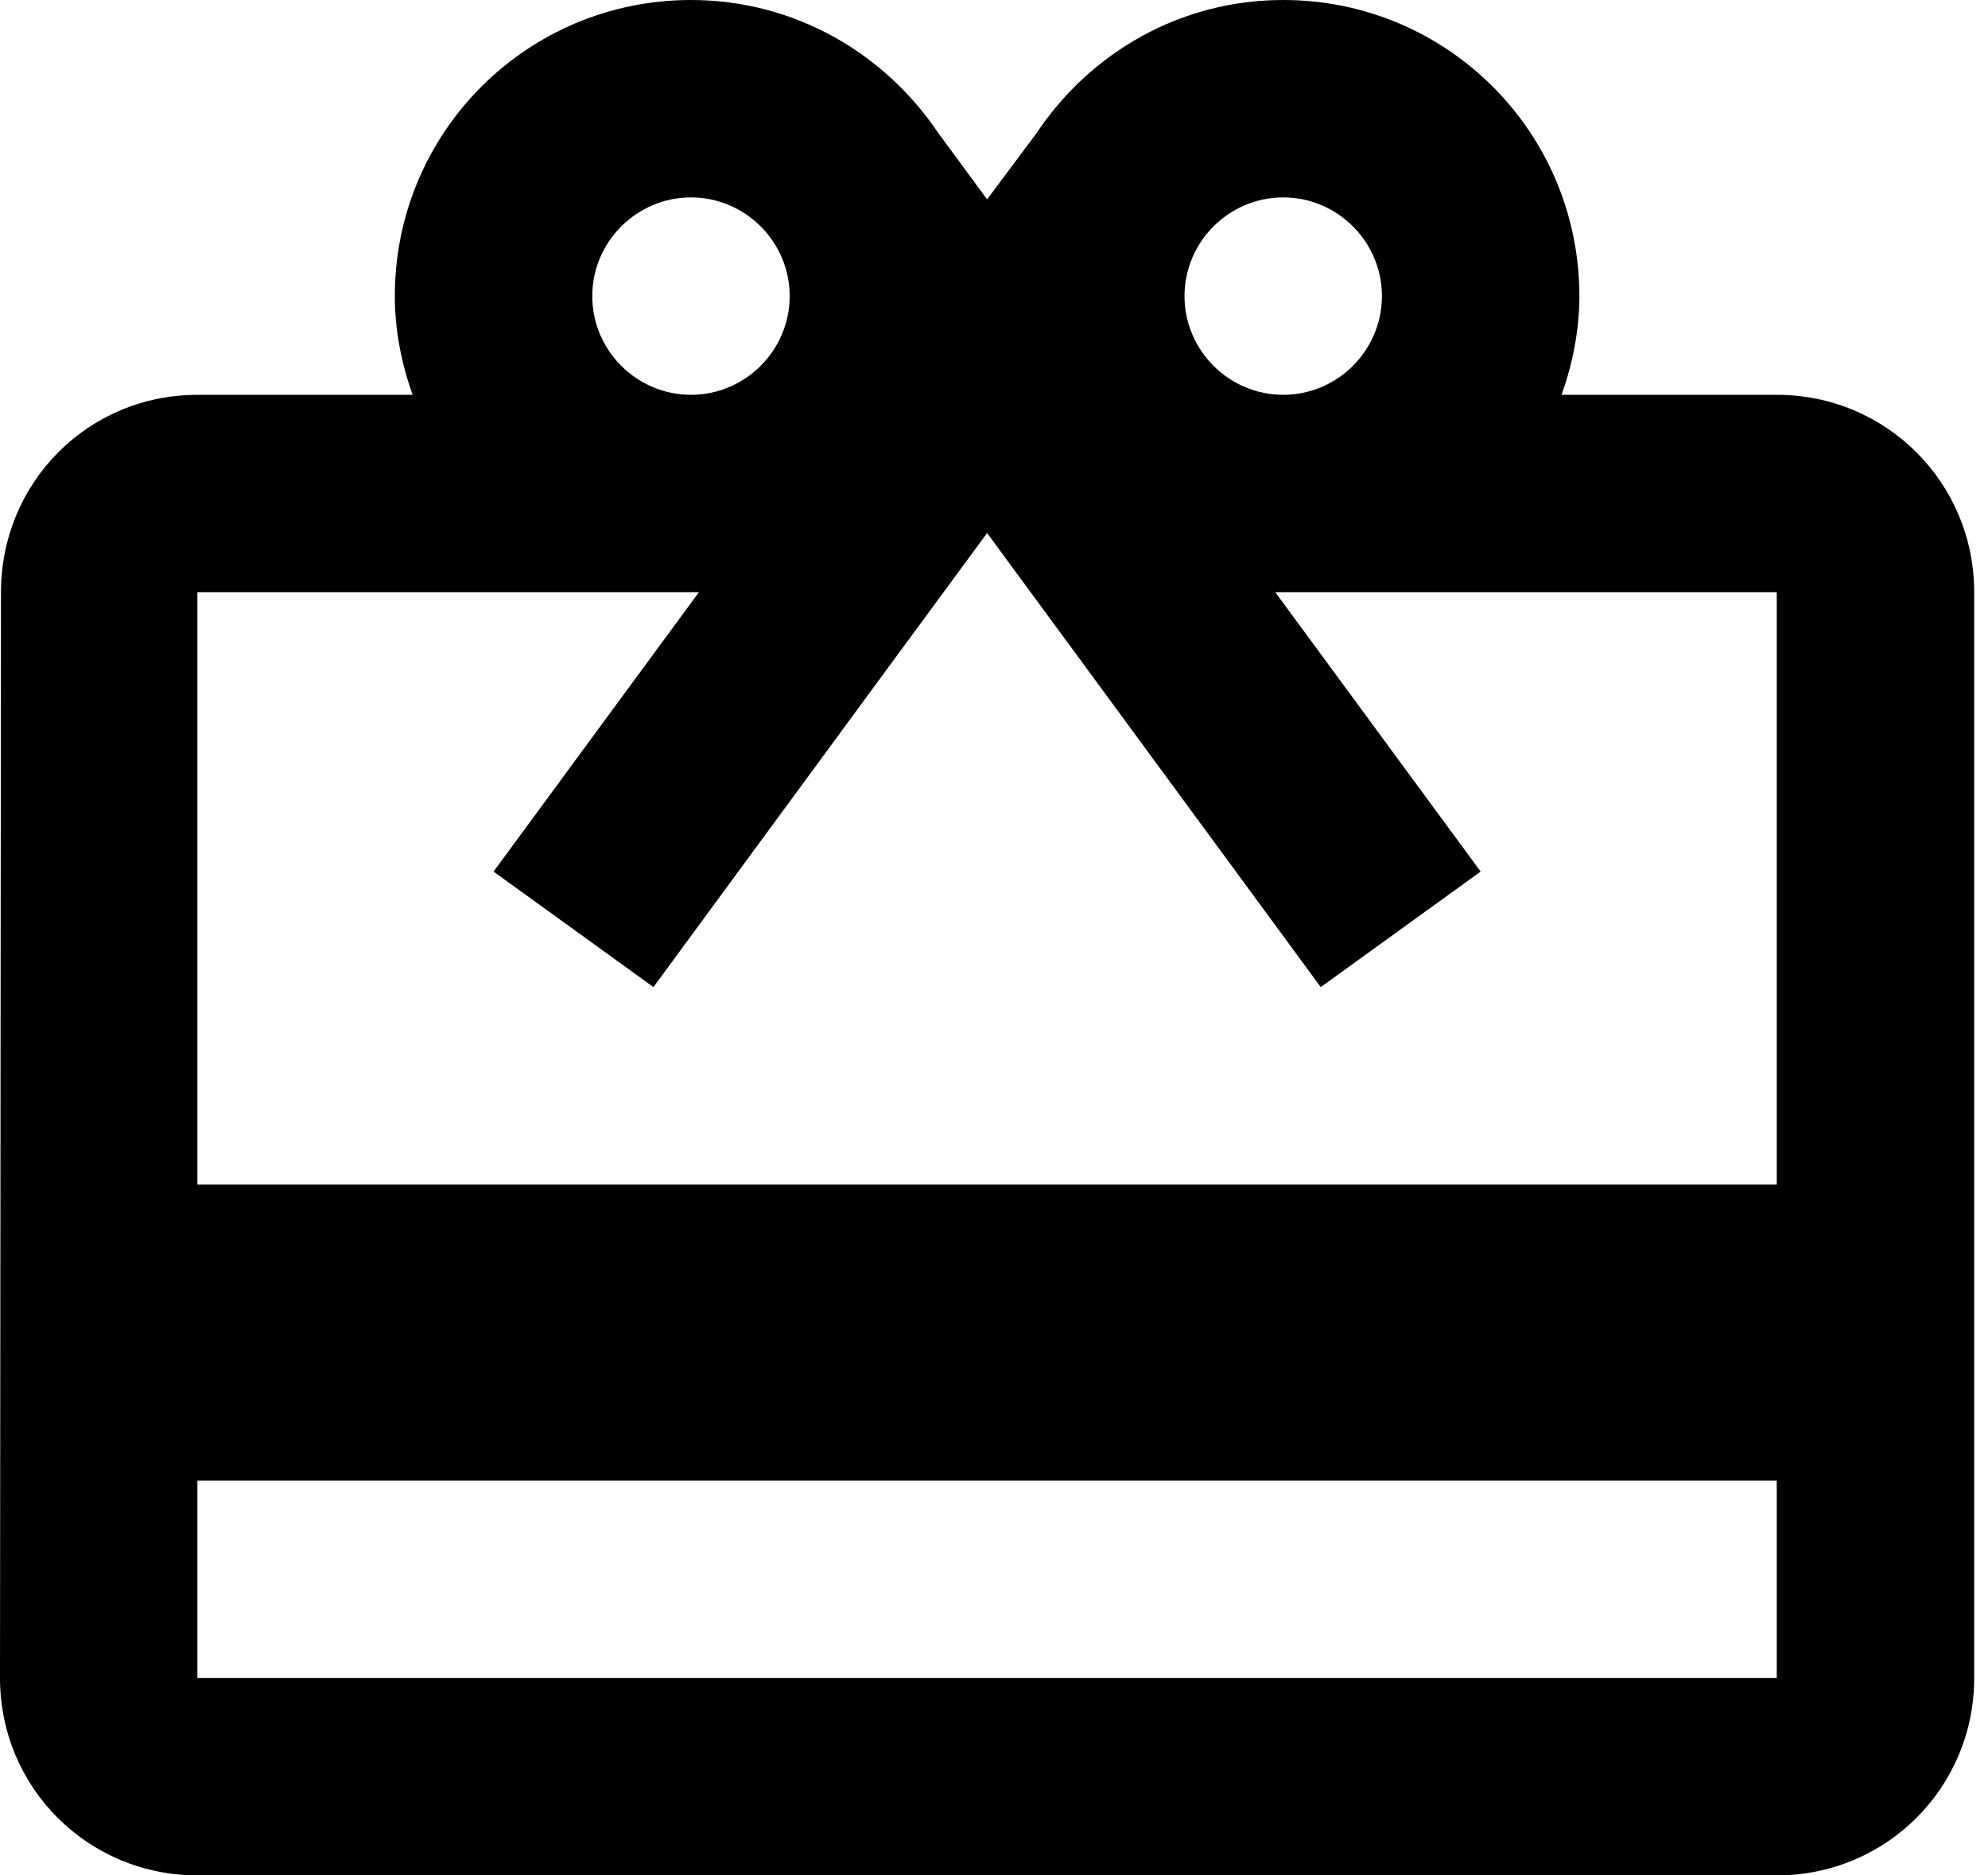 <?xml version="1.0" encoding="utf-8"?>
<!-- Generator: Adobe Illustrator 16.0.0, SVG Export Plug-In . SVG Version: 6.00 Build 0)  -->
<!DOCTYPE svg PUBLIC "-//W3C//DTD SVG 1.1//EN" "http://www.w3.org/Graphics/SVG/1.1/DTD/svg11.dtd">
<svg version="1.1" id="Layer_1" xmlns="http://www.w3.org/2000/svg" xmlns:xlink="http://www.w3.org/1999/xlink" x="0px" y="0px"
	 width="53px" height="50px" viewBox="0 0 53 50" enable-background="new 0 0 53 50" xml:space="preserve">
<path d="M47.368,10.526h-5.736c0.289-0.816,0.474-1.71,0.474-2.632C42.105,3.526,38.579,0,34.211,0
	c-2.764,0-5.158,1.421-6.579,3.553l-1.316,1.763L25,3.526C23.579,1.421,21.184,0,18.421,0c-4.368,0-7.895,3.526-7.895,7.895
	c0,0.921,0.184,1.816,0.474,2.632H5.263c-2.921,0-5.237,2.342-5.237,5.263L0,44.736C0,47.658,2.342,50,5.263,50h42.105
	c2.921,0,5.264-2.342,5.264-5.264V15.79C52.632,12.869,50.289,10.526,47.368,10.526z M34.211,5.263c1.447,0,2.631,1.184,2.631,2.631
	c0,1.448-1.184,2.632-2.631,2.632s-2.632-1.184-2.632-2.632C31.579,6.447,32.764,5.263,34.211,5.263z M18.421,5.263
	c1.447,0,2.632,1.184,2.632,2.631c0,1.448-1.185,2.632-2.632,2.632S15.79,9.342,15.79,7.895C15.79,6.447,16.974,5.263,18.421,5.263z
	 M47.368,44.736H5.263v-5.263h42.105V44.736z M47.368,31.579H5.263V15.79h13.369l-5.474,7.447l4.263,3.08l6.263-8.527l2.632-3.579
	l2.631,3.579l6.264,8.527l4.263-3.08L34,15.79h13.368V31.579z"/>
</svg>

